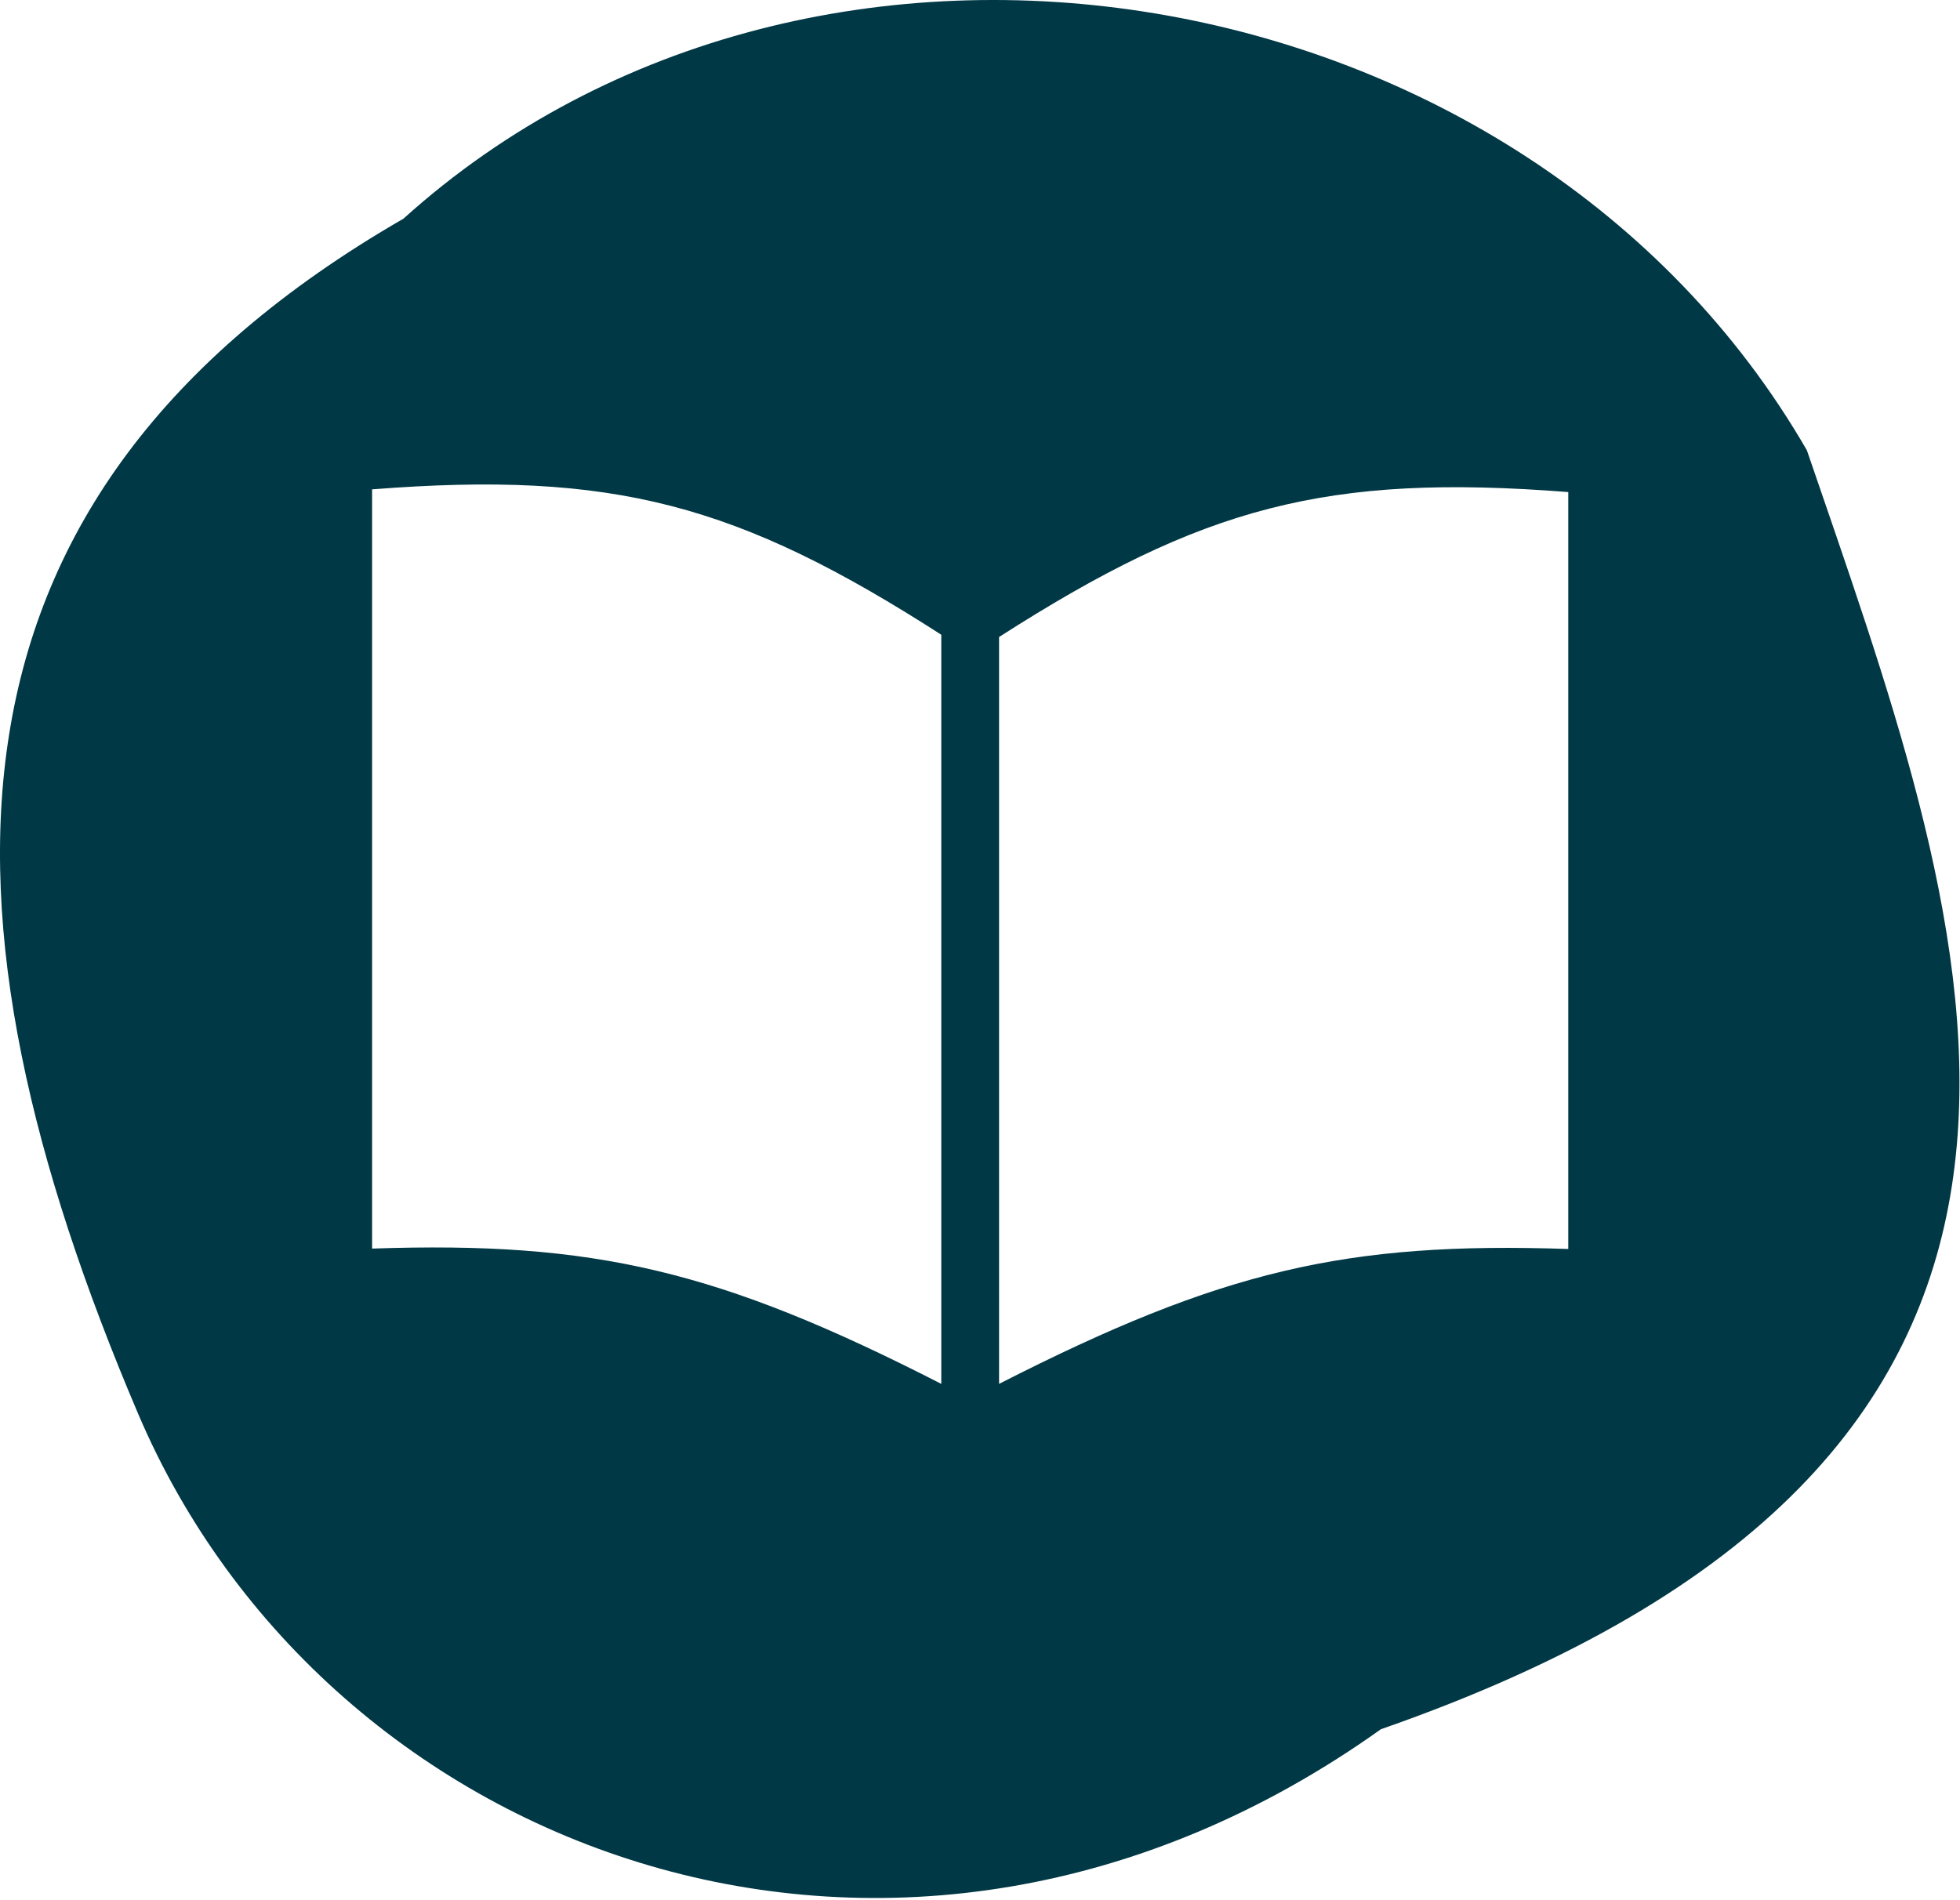 <svg width="719" height="697" fill="none" xmlns="http://www.w3.org/2000/svg"><path fill-rule="evenodd" clip-rule="evenodd" d="M667.954 180.132c-1.711-4.974-3.419-9.941-5.117-14.9C560.416-12.167 299.499-56.484 147.996 80.237-29.587 182.765-27.517 335.024 50.649 518.68c69.135 162.434 279.778 241.397 455.924 115.799 283.624-98.882 221.048-280.843 161.381-454.347zm-322.657 52.764c-74.569-47.955-120.157-60.277-208.802-53.344v278.574c81.504-2.781 127.259 7.914 208.802 49.64v-274.87zm21.198.833c74.569-47.809 120.157-60.094 208.802-53.182v277.73c-81.504-2.773-127.259 7.89-208.802 49.489V233.729z" fill="#013845"/></svg>